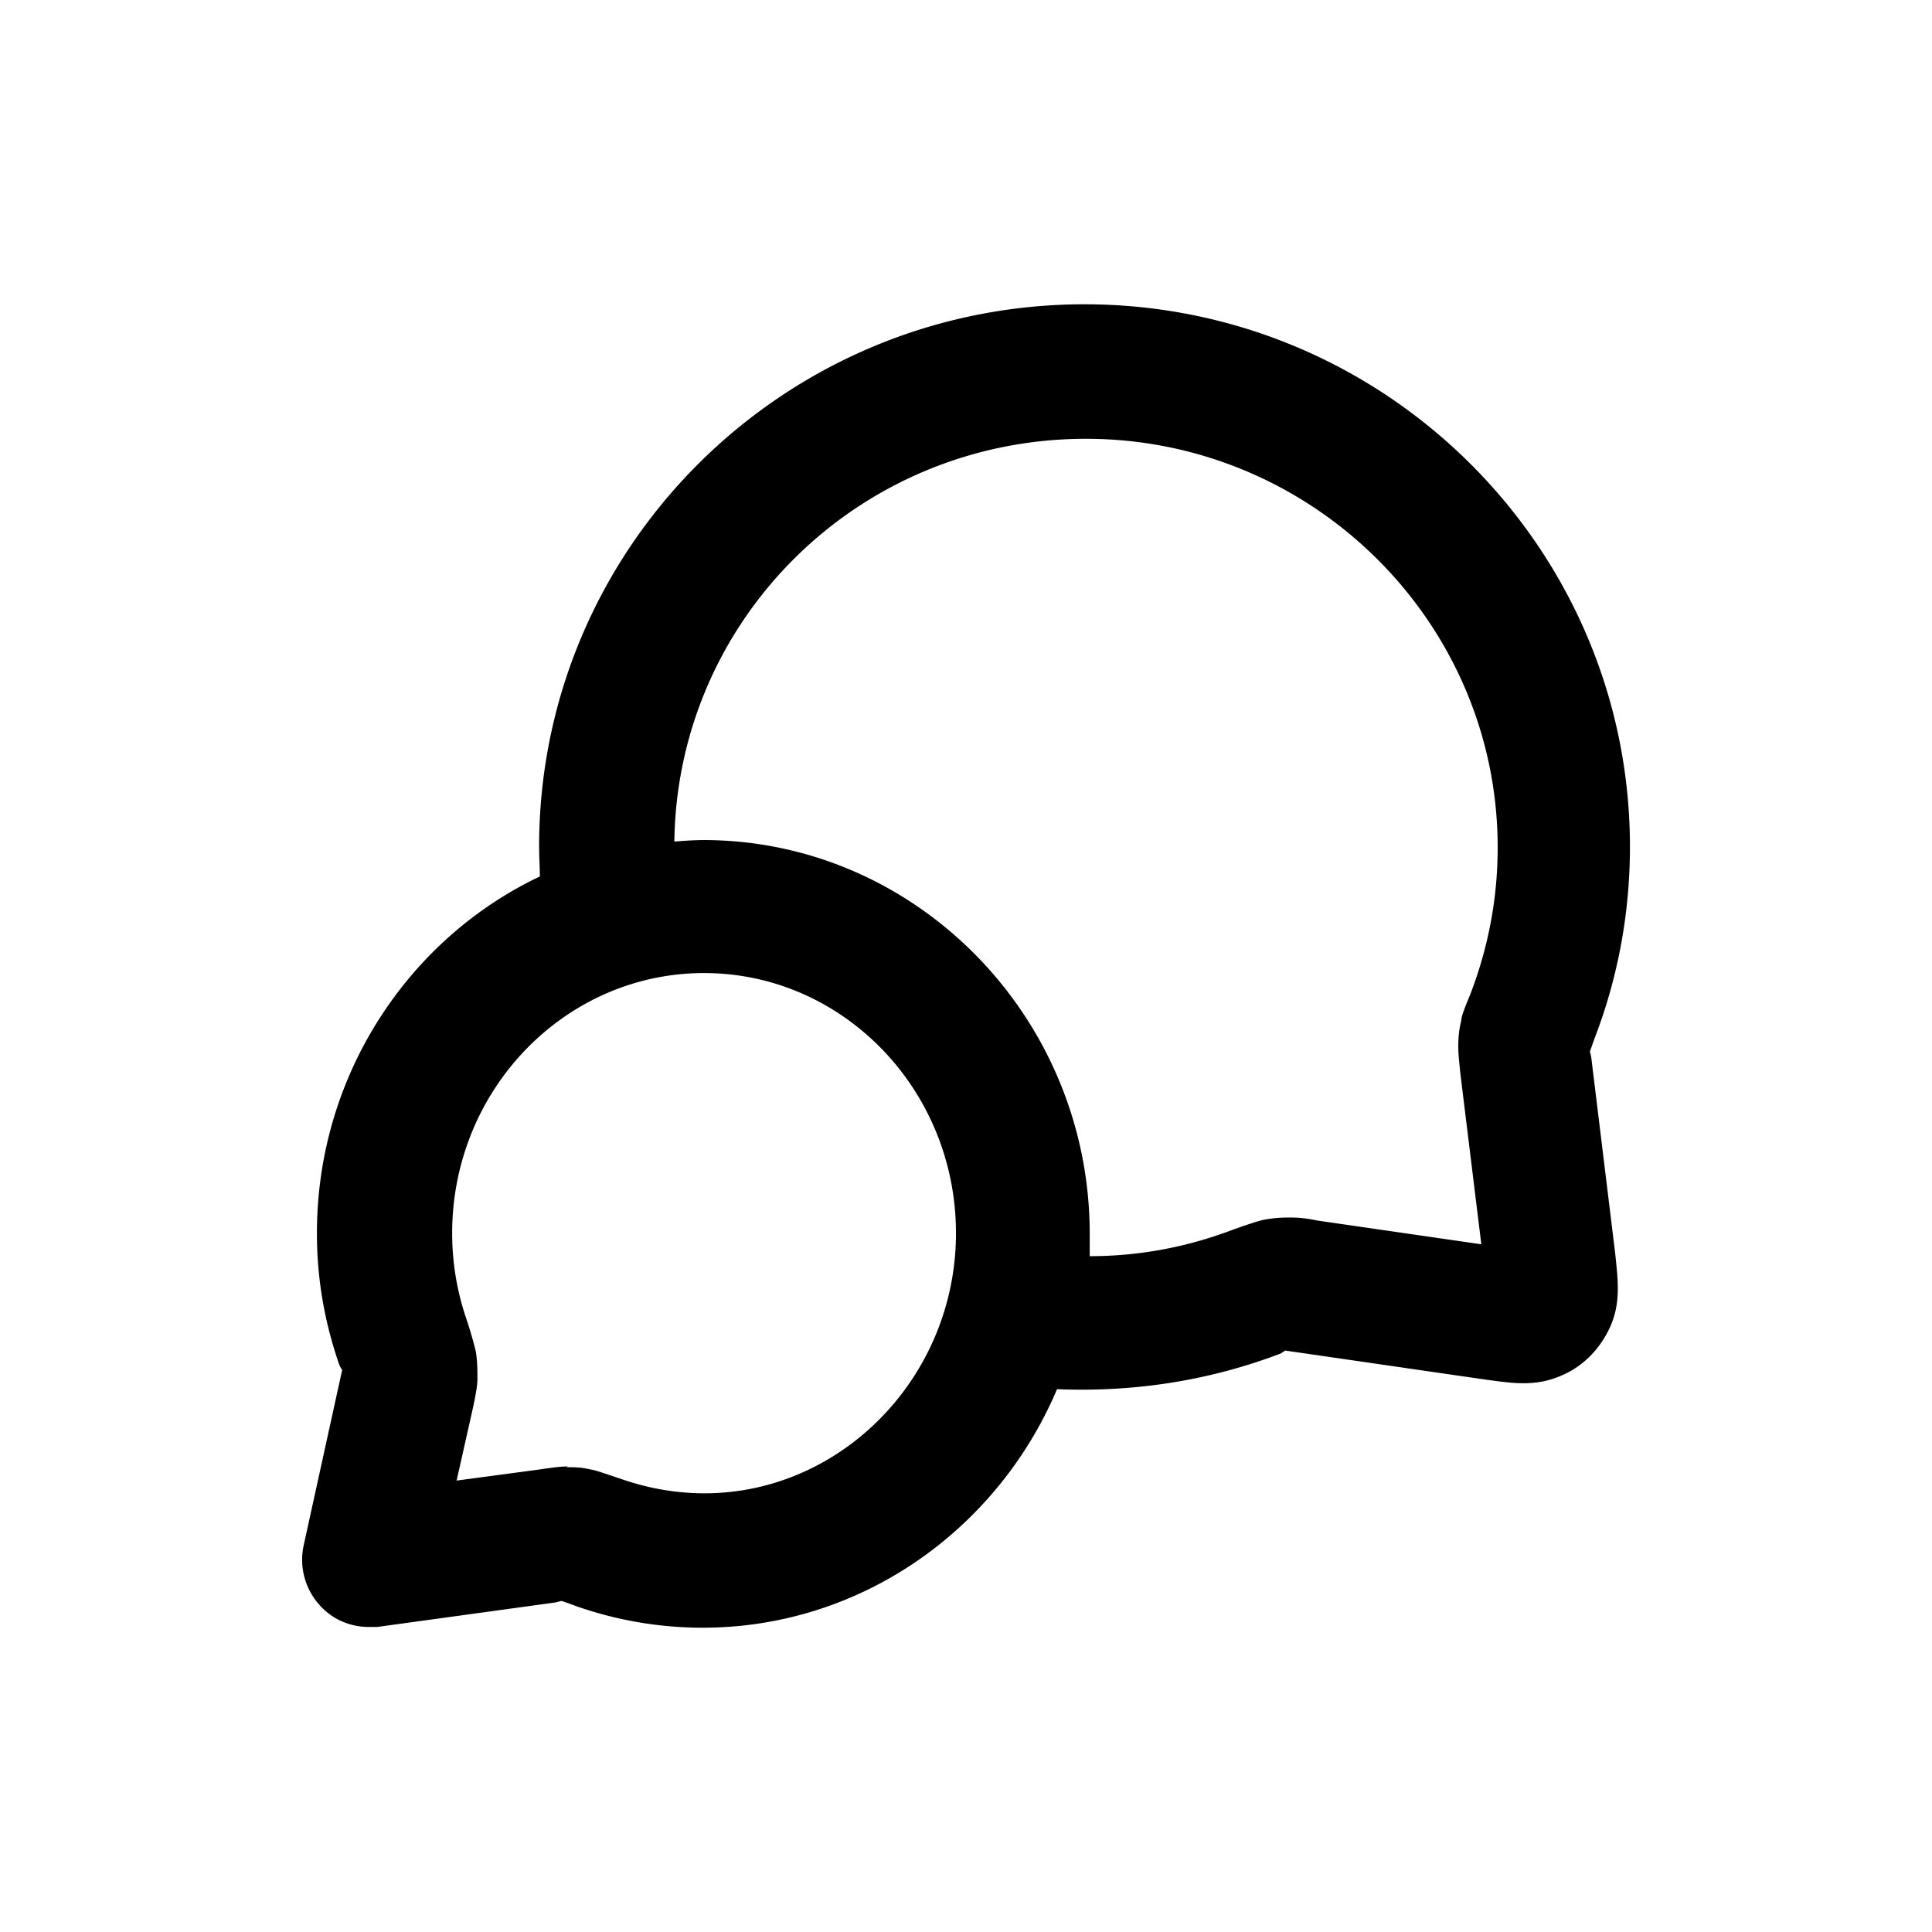 <svg xmlns="http://www.w3.org/2000/svg" width="26" height="26" fill="currentColor" class="sym sym-message-chat-circle" viewBox="0 0 26 26">
  <path d="M4.965 21.895c-.25 0-.49-.1-.66-.29a.91.91 0 0 1-.22-.8l.52-2.37s-.03-.03-.06-.13c-.19-.57-.28-1.13-.28-1.71 0-2.12 1.23-3.96 3-4.8 0-.13-.01-.26-.01-.4 0-4.03 3.29-7.3 7.34-7.3s7.34 3.28 7.34 7.3c0 .89-.16 1.76-.48 2.59l-.06.17s.01.02.02.08l.32 2.62c.04.38.08.68-.07 1.01-.14.3-.37.53-.66.65-.35.15-.65.1-1.02.05l-2.69-.39-.06.04c-1 .38-2.01.52-3.01.48-.8 1.89-2.64 3.21-4.77 3.21-.58 0-1.16-.1-1.7-.29-.11-.04-.16-.06-.2-.07l-.08.02-2.4.33h-.12zm2.65-2.15c.13 0 .2 0 .33.03.07.01.18.05.39.12 2.31.82 4.53-.98 4.53-3.3 0-1.93-1.52-3.5-3.39-3.5s-3.39 1.57-3.39 3.5c0 .38.06.76.18 1.12.09.27.12.4.14.48.02.14.02.24.02.36 0 .09-.02.2-.06.39l-.22.98 1.12-.15c.2-.03.29-.04.38-.04zm1.85-8.44c2.86 0 5.2 2.38 5.2 5.3v.3c.66 0 1.3-.12 1.91-.35.25-.09.35-.12.43-.14.12-.02.19-.03.35-.03.08 0 .18 0 .37.04l2.21.32-.28-2.28c-.02-.19-.03-.29-.03-.38 0-.13.01-.23.04-.35 0-.05.04-.16.12-.35.25-.65.37-1.31.37-1.98 0-3.03-2.49-5.5-5.54-5.5s-5.5 2.42-5.54 5.42c.13-.01.27-.02.4-.02z"/>
</svg>